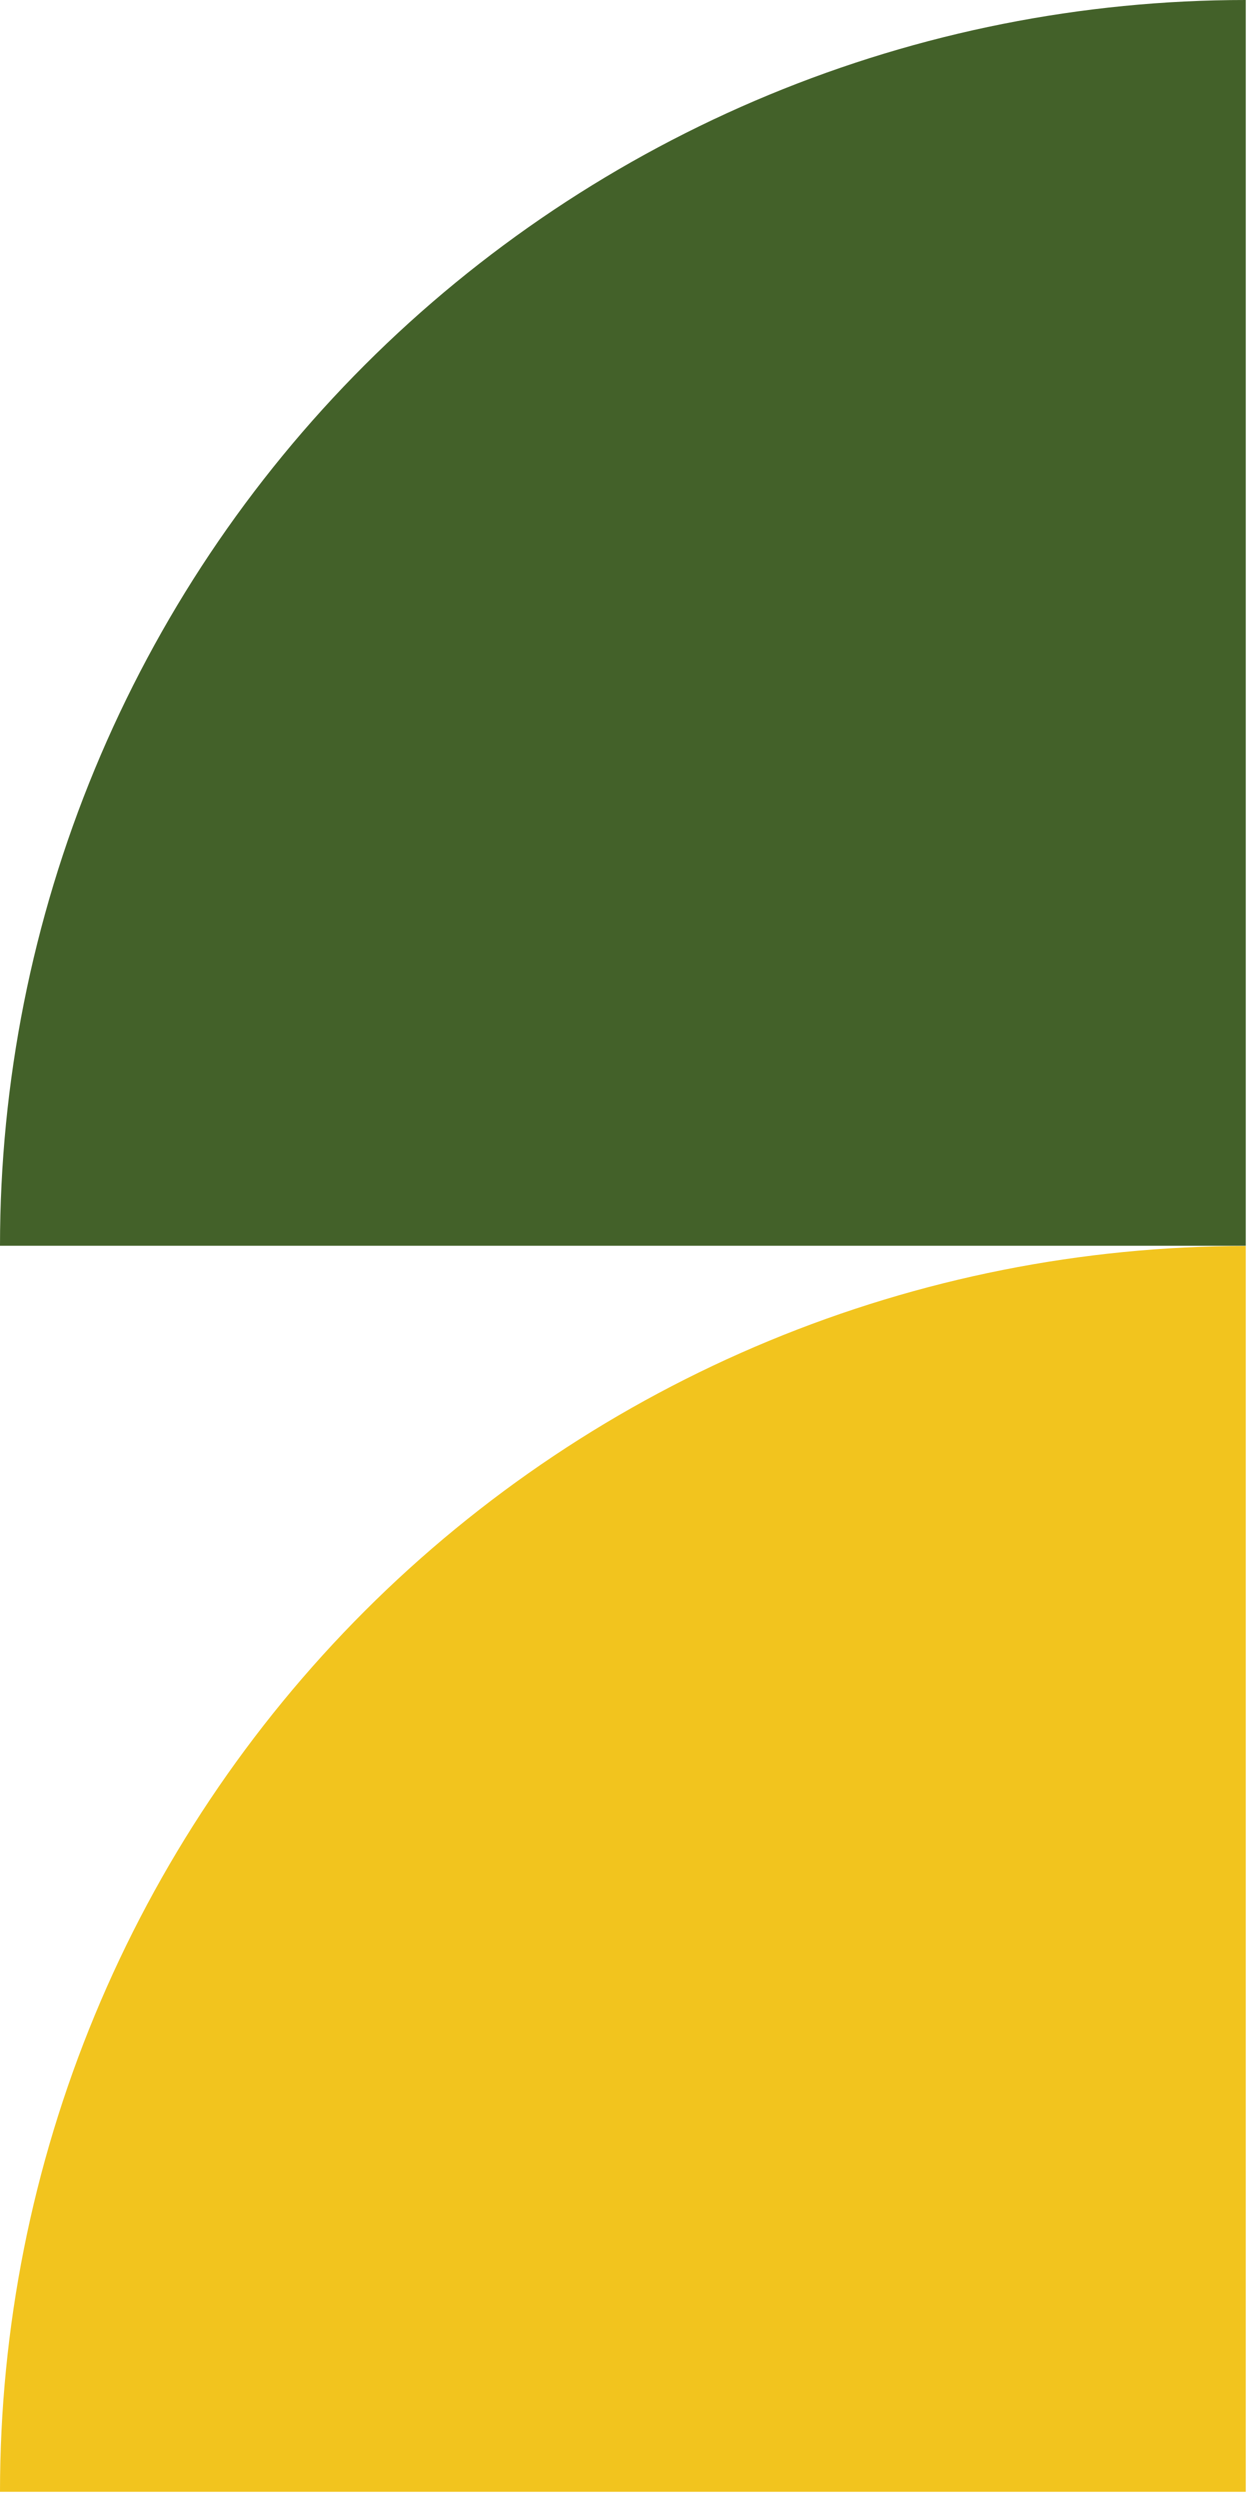 <svg width="93" height="186" viewBox="0 0 93 186" fill="none" xmlns="http://www.w3.org/2000/svg">
<g clip-path="url(#clip0_101_6)">
<path d="M-0 185.389C-0 173.217 2.397 161.165 7.055 149.92C11.713 138.675 18.54 128.457 27.146 119.851C35.753 111.244 45.971 104.417 57.216 99.759C68.461 95.101 80.513 92.704 92.685 92.704V185.389H-0Z" fill="#F2C41E"/>
</g>
<g clip-path="url(#clip1_101_6)">
<path d="M-0 92.685C-0 80.513 2.397 68.461 7.055 57.216C11.713 45.971 18.54 35.753 27.146 27.147C35.753 18.54 45.971 11.713 57.216 7.055C68.461 2.397 80.513 -5.32036e-07 92.685 0V92.685H-0Z" fill="#436129"/>
</g>
<defs>
<clipPath id="clip0_101_6">
<rect width="93" height="94" fill="white" transform="translate(0 92)"/>
</clipPath>
<clipPath id="clip1_101_6">
<rect width="93" height="93" fill="white"/>
</clipPath>
</defs>
</svg>
